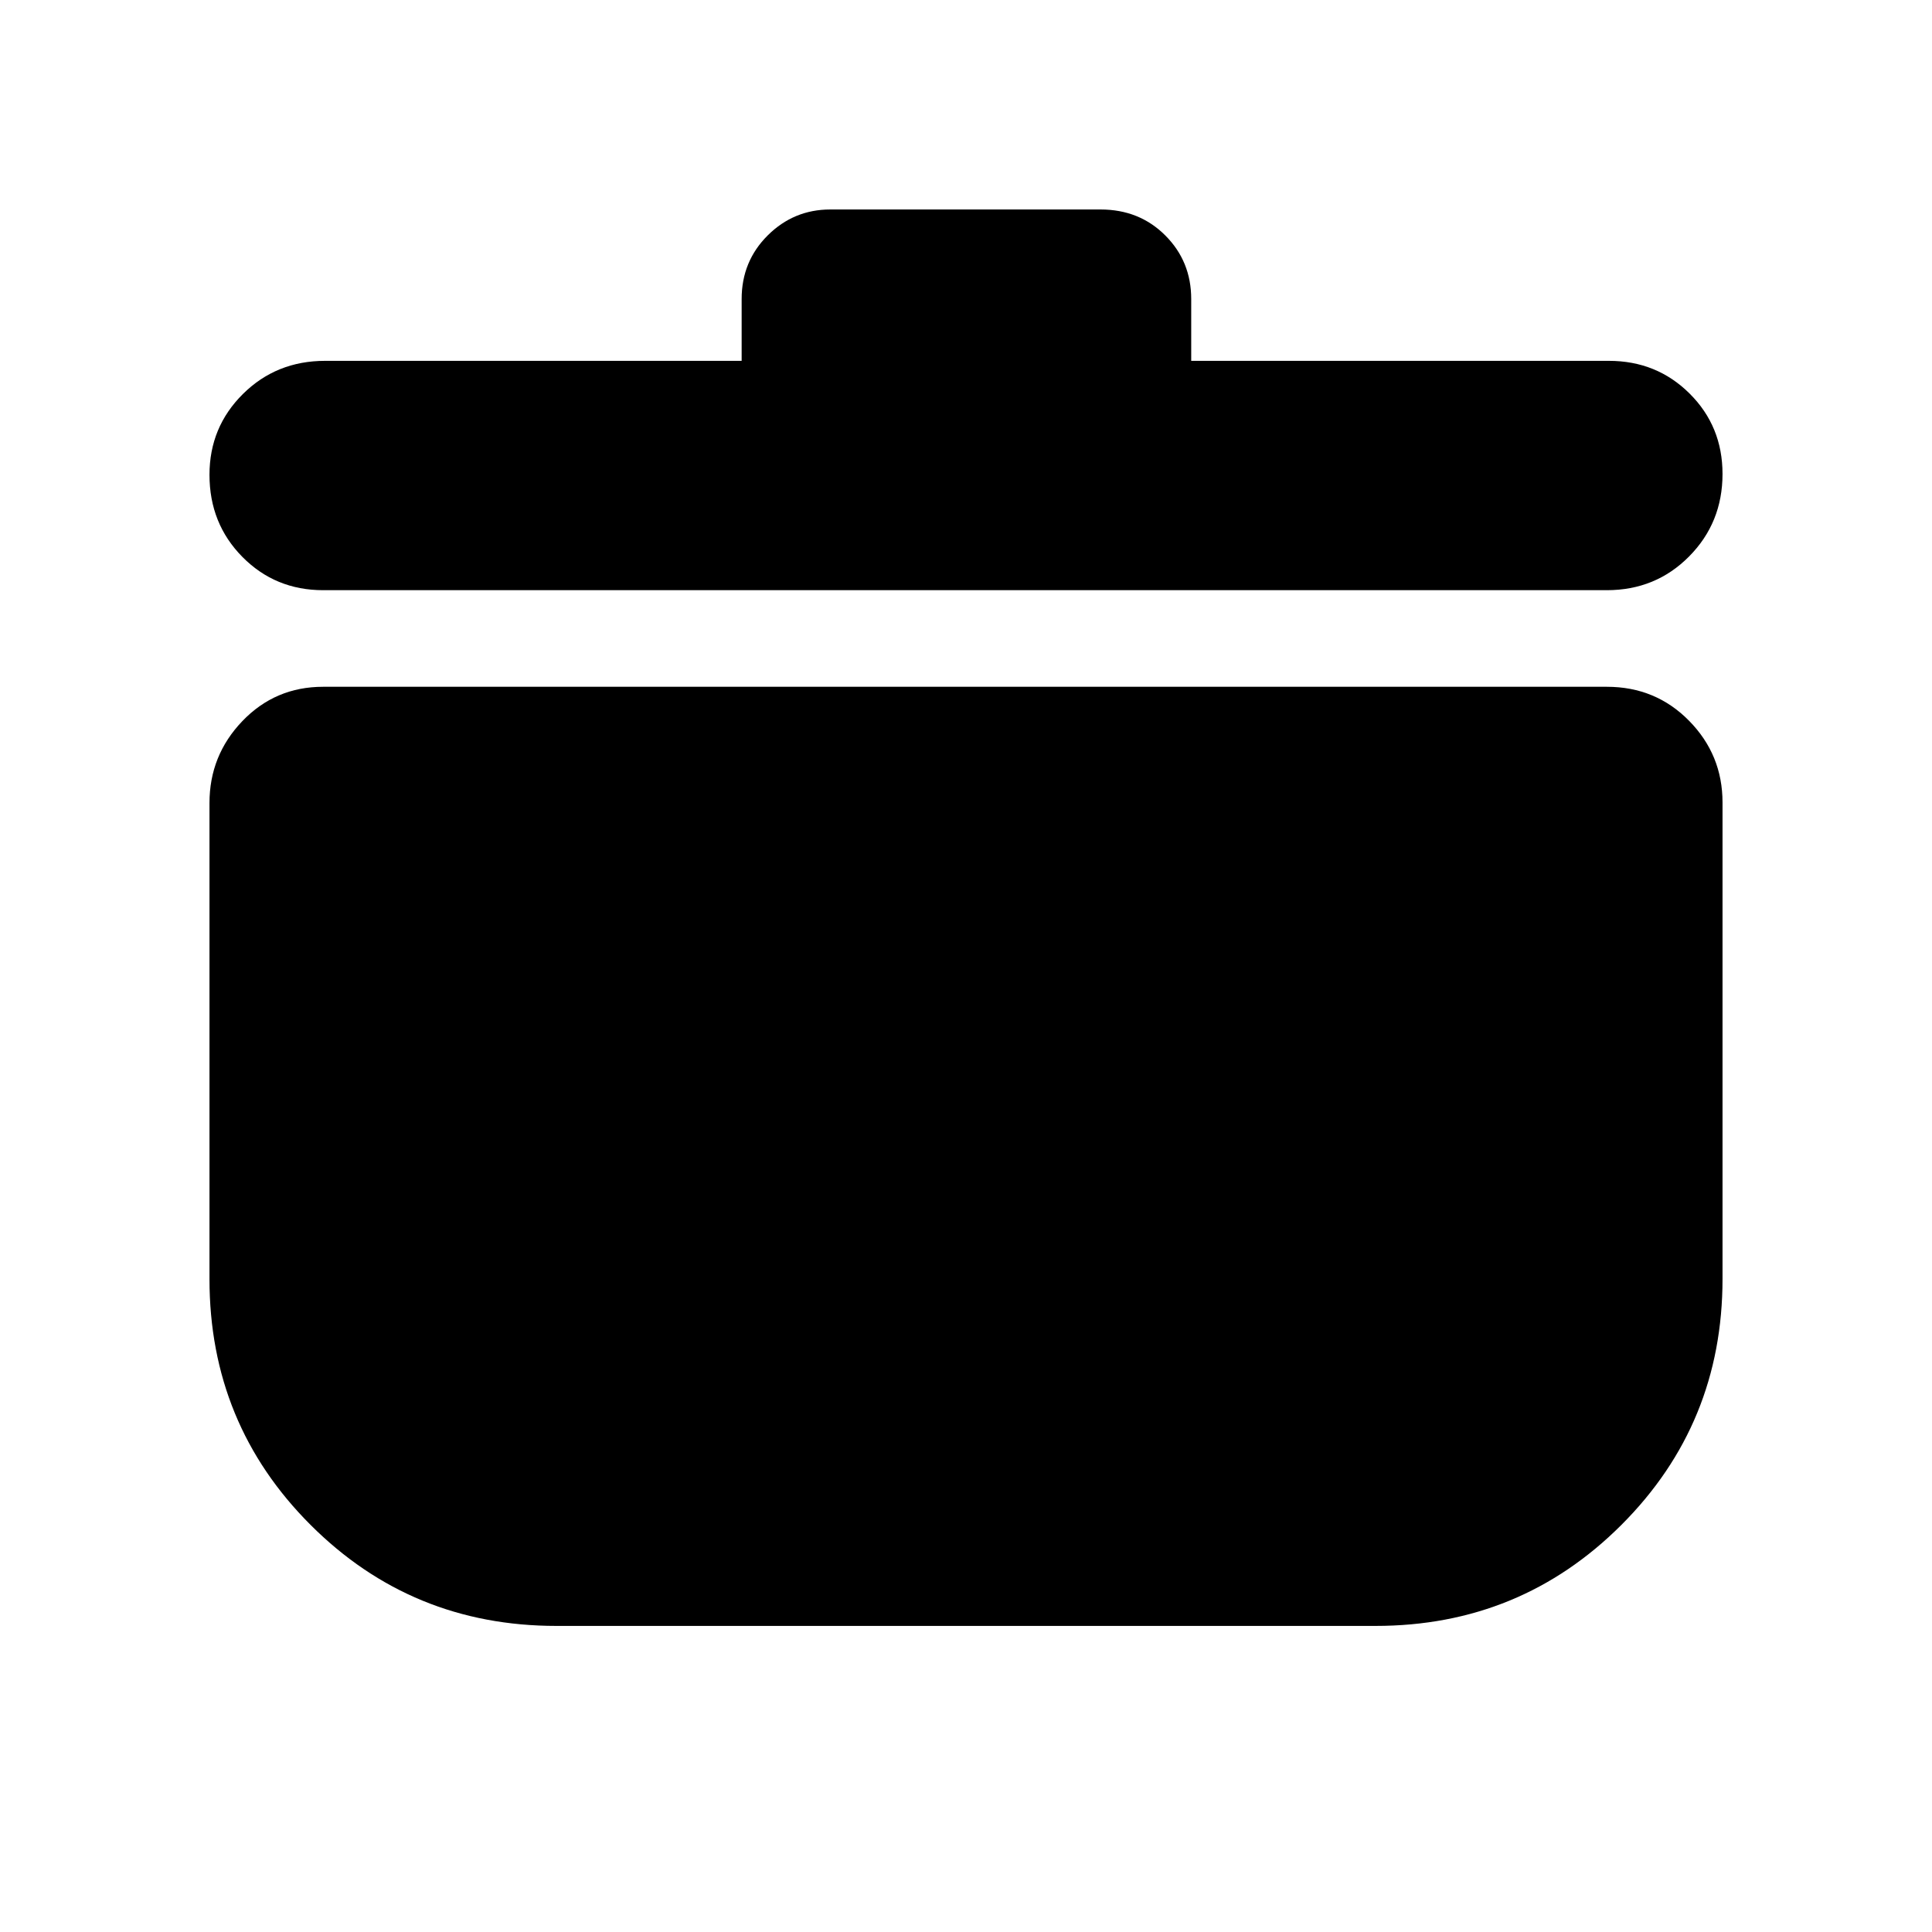 <svg xmlns="http://www.w3.org/2000/svg" height="20" viewBox="0 -960 960 960" width="20"><path d="M276.52-152.09q-71.99 0-122.21-50.2t-50.22-122.15v-236.53q0-23.68 16.34-40.72 16.34-17.05 40.14-17.05h637.86q24.26 0 40.87 16.9 16.61 16.89 16.61 40.58v236.74q0 71.99-50.22 122.21t-122.21 50.22H276.52Zm92-628.61v-30.73q0-18.7 12.94-31.59 12.95-12.89 31.11-12.89h134.3q19.26 0 32.15 12.89 12.89 12.89 12.89 31.59v30.73h207.52q23.8 0 40.14 16.27 16.34 16.26 16.34 39.93 0 24.24-16.61 41t-40.87 16.76H160.57q-23.8 0-40.14-16.55t-16.34-40.79q0-23.67 16.61-40.14 16.61-16.48 40.87-16.48h206.95Z"/></svg>
